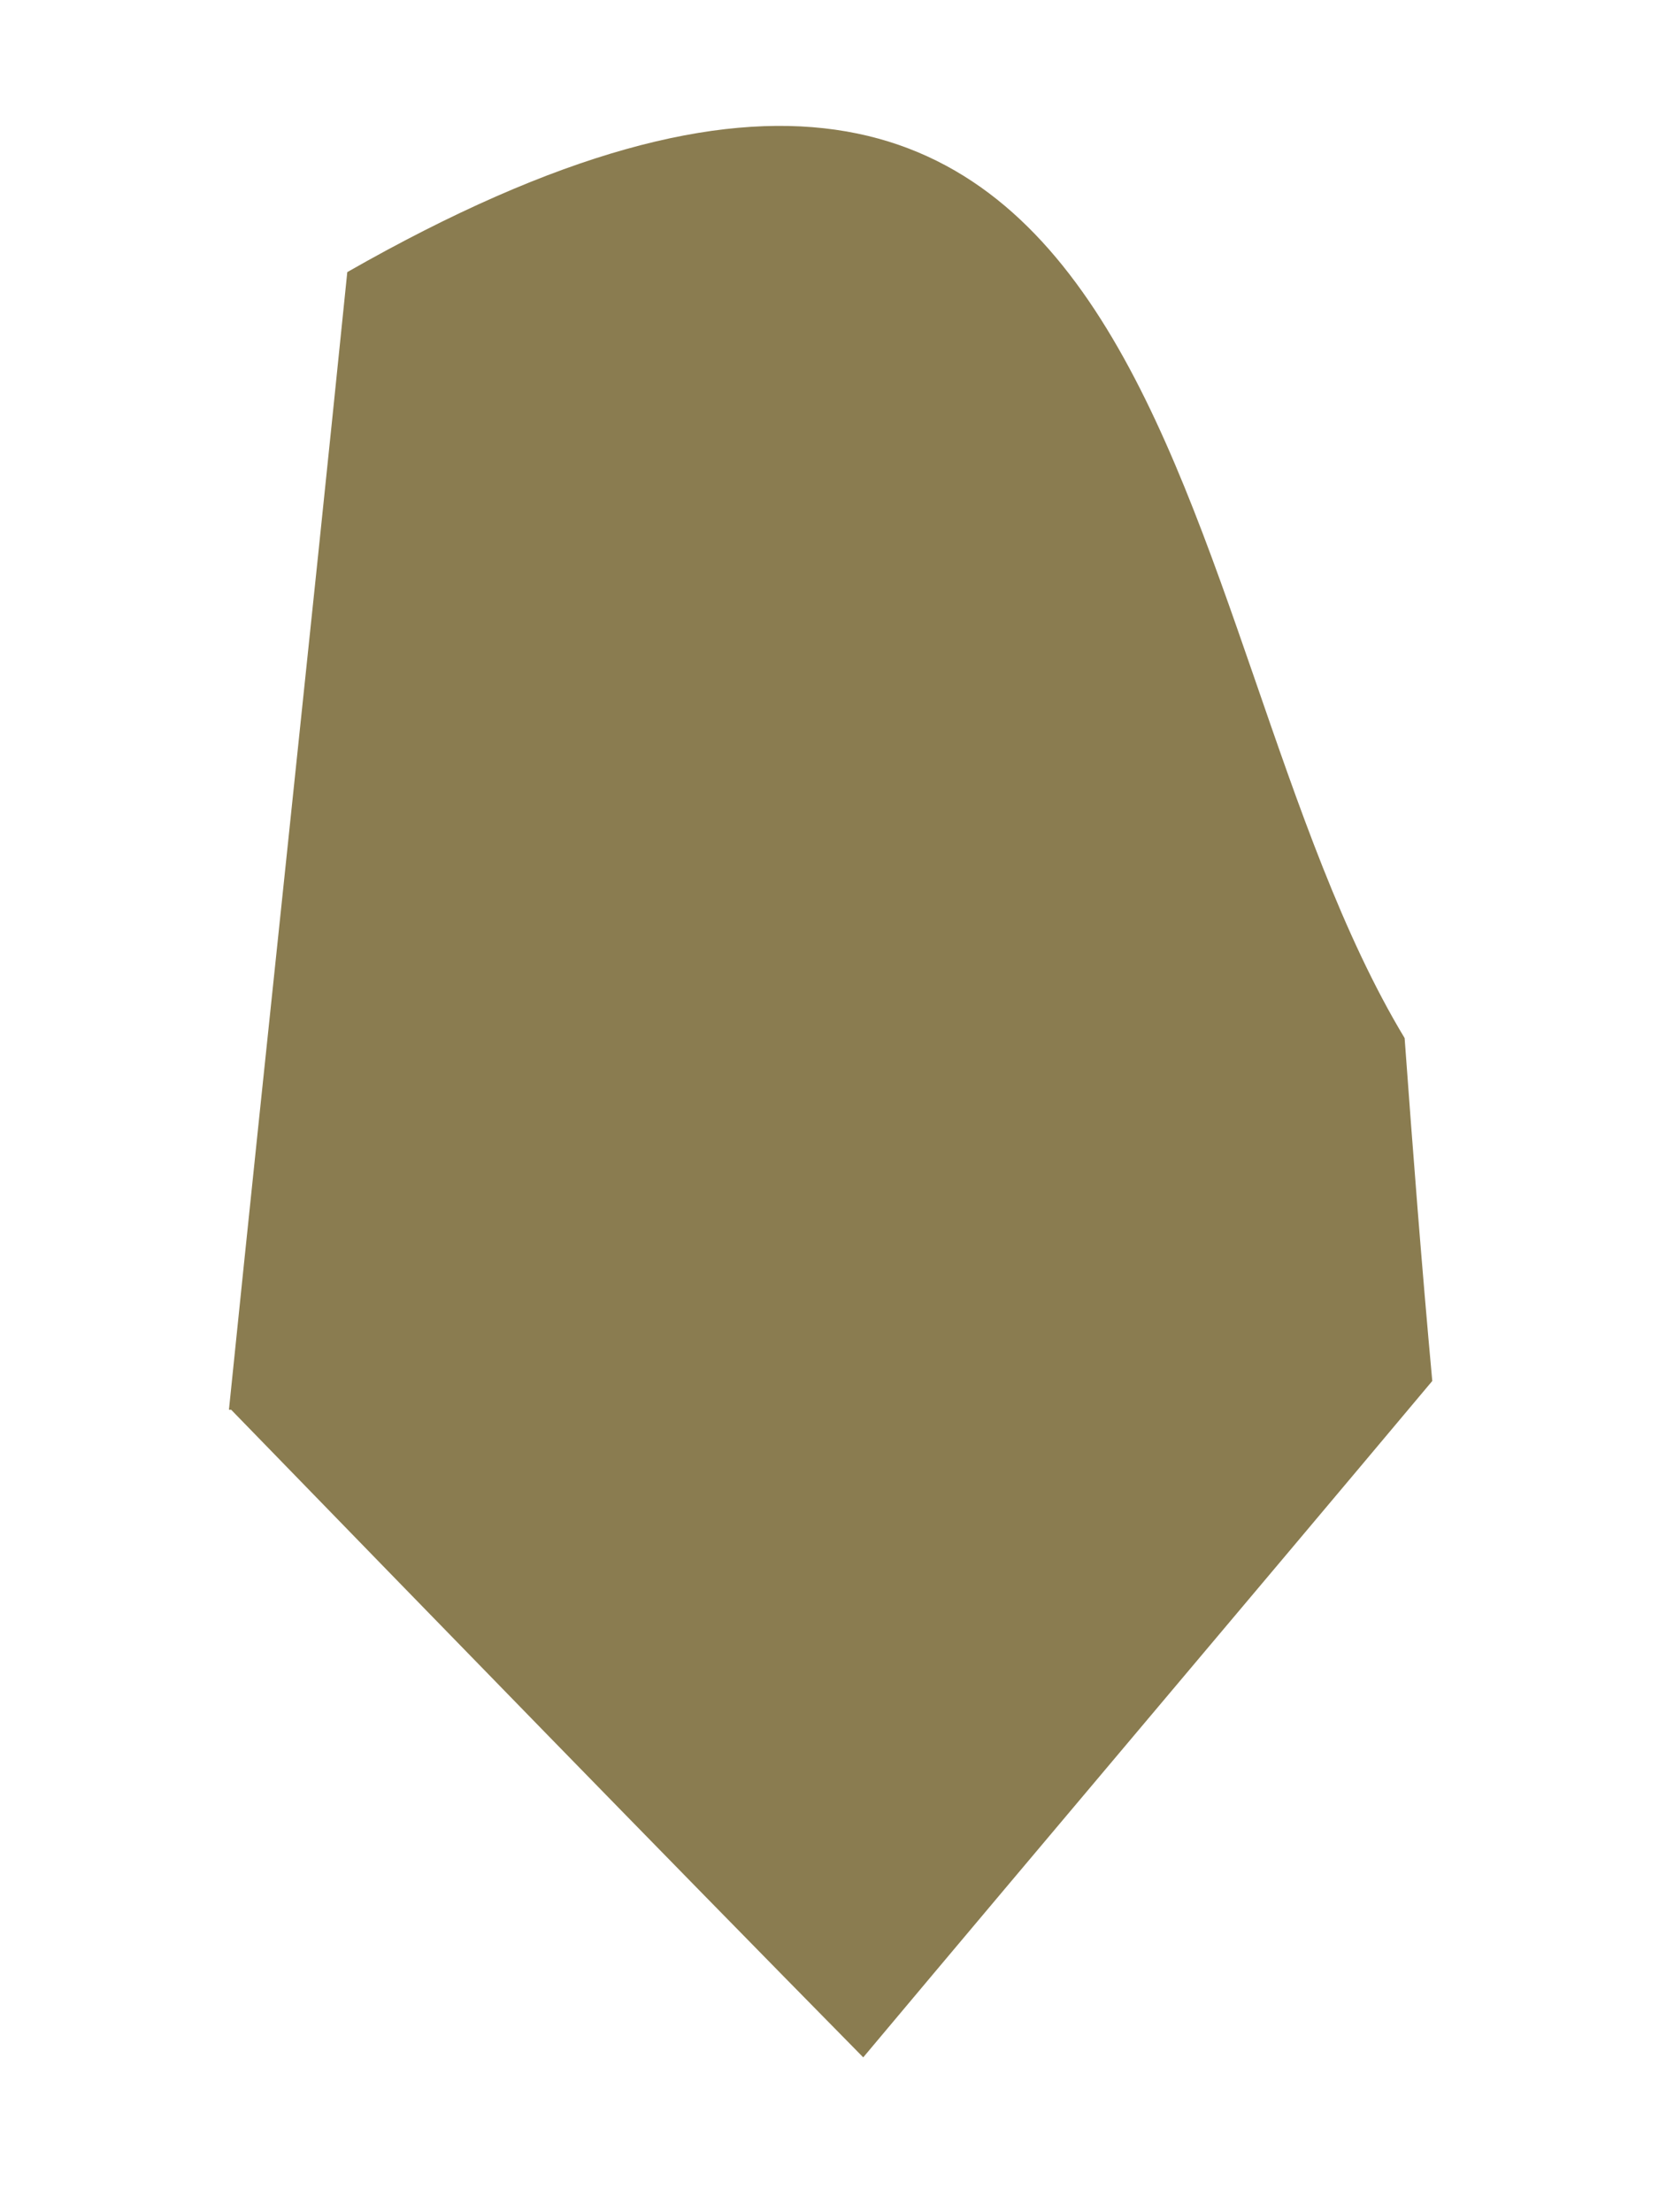 <svg xmlns="http://www.w3.org/2000/svg" width="3" height="4" viewBox="0 0 3 4" fill="none"><path d="M0.414 2.549C0.484 1.865 0.558 1.18 0.628 0.492C2.161 -0.383 2.091 1.132 2.54 1.877C2.555 2.083 2.571 2.29 2.59 2.497C2.247 2.906 1.904 3.311 1.561 3.72C1.178 3.331 0.796 2.938 0.418 2.549H0.414Z" fill="#8A7C50"></path></svg>